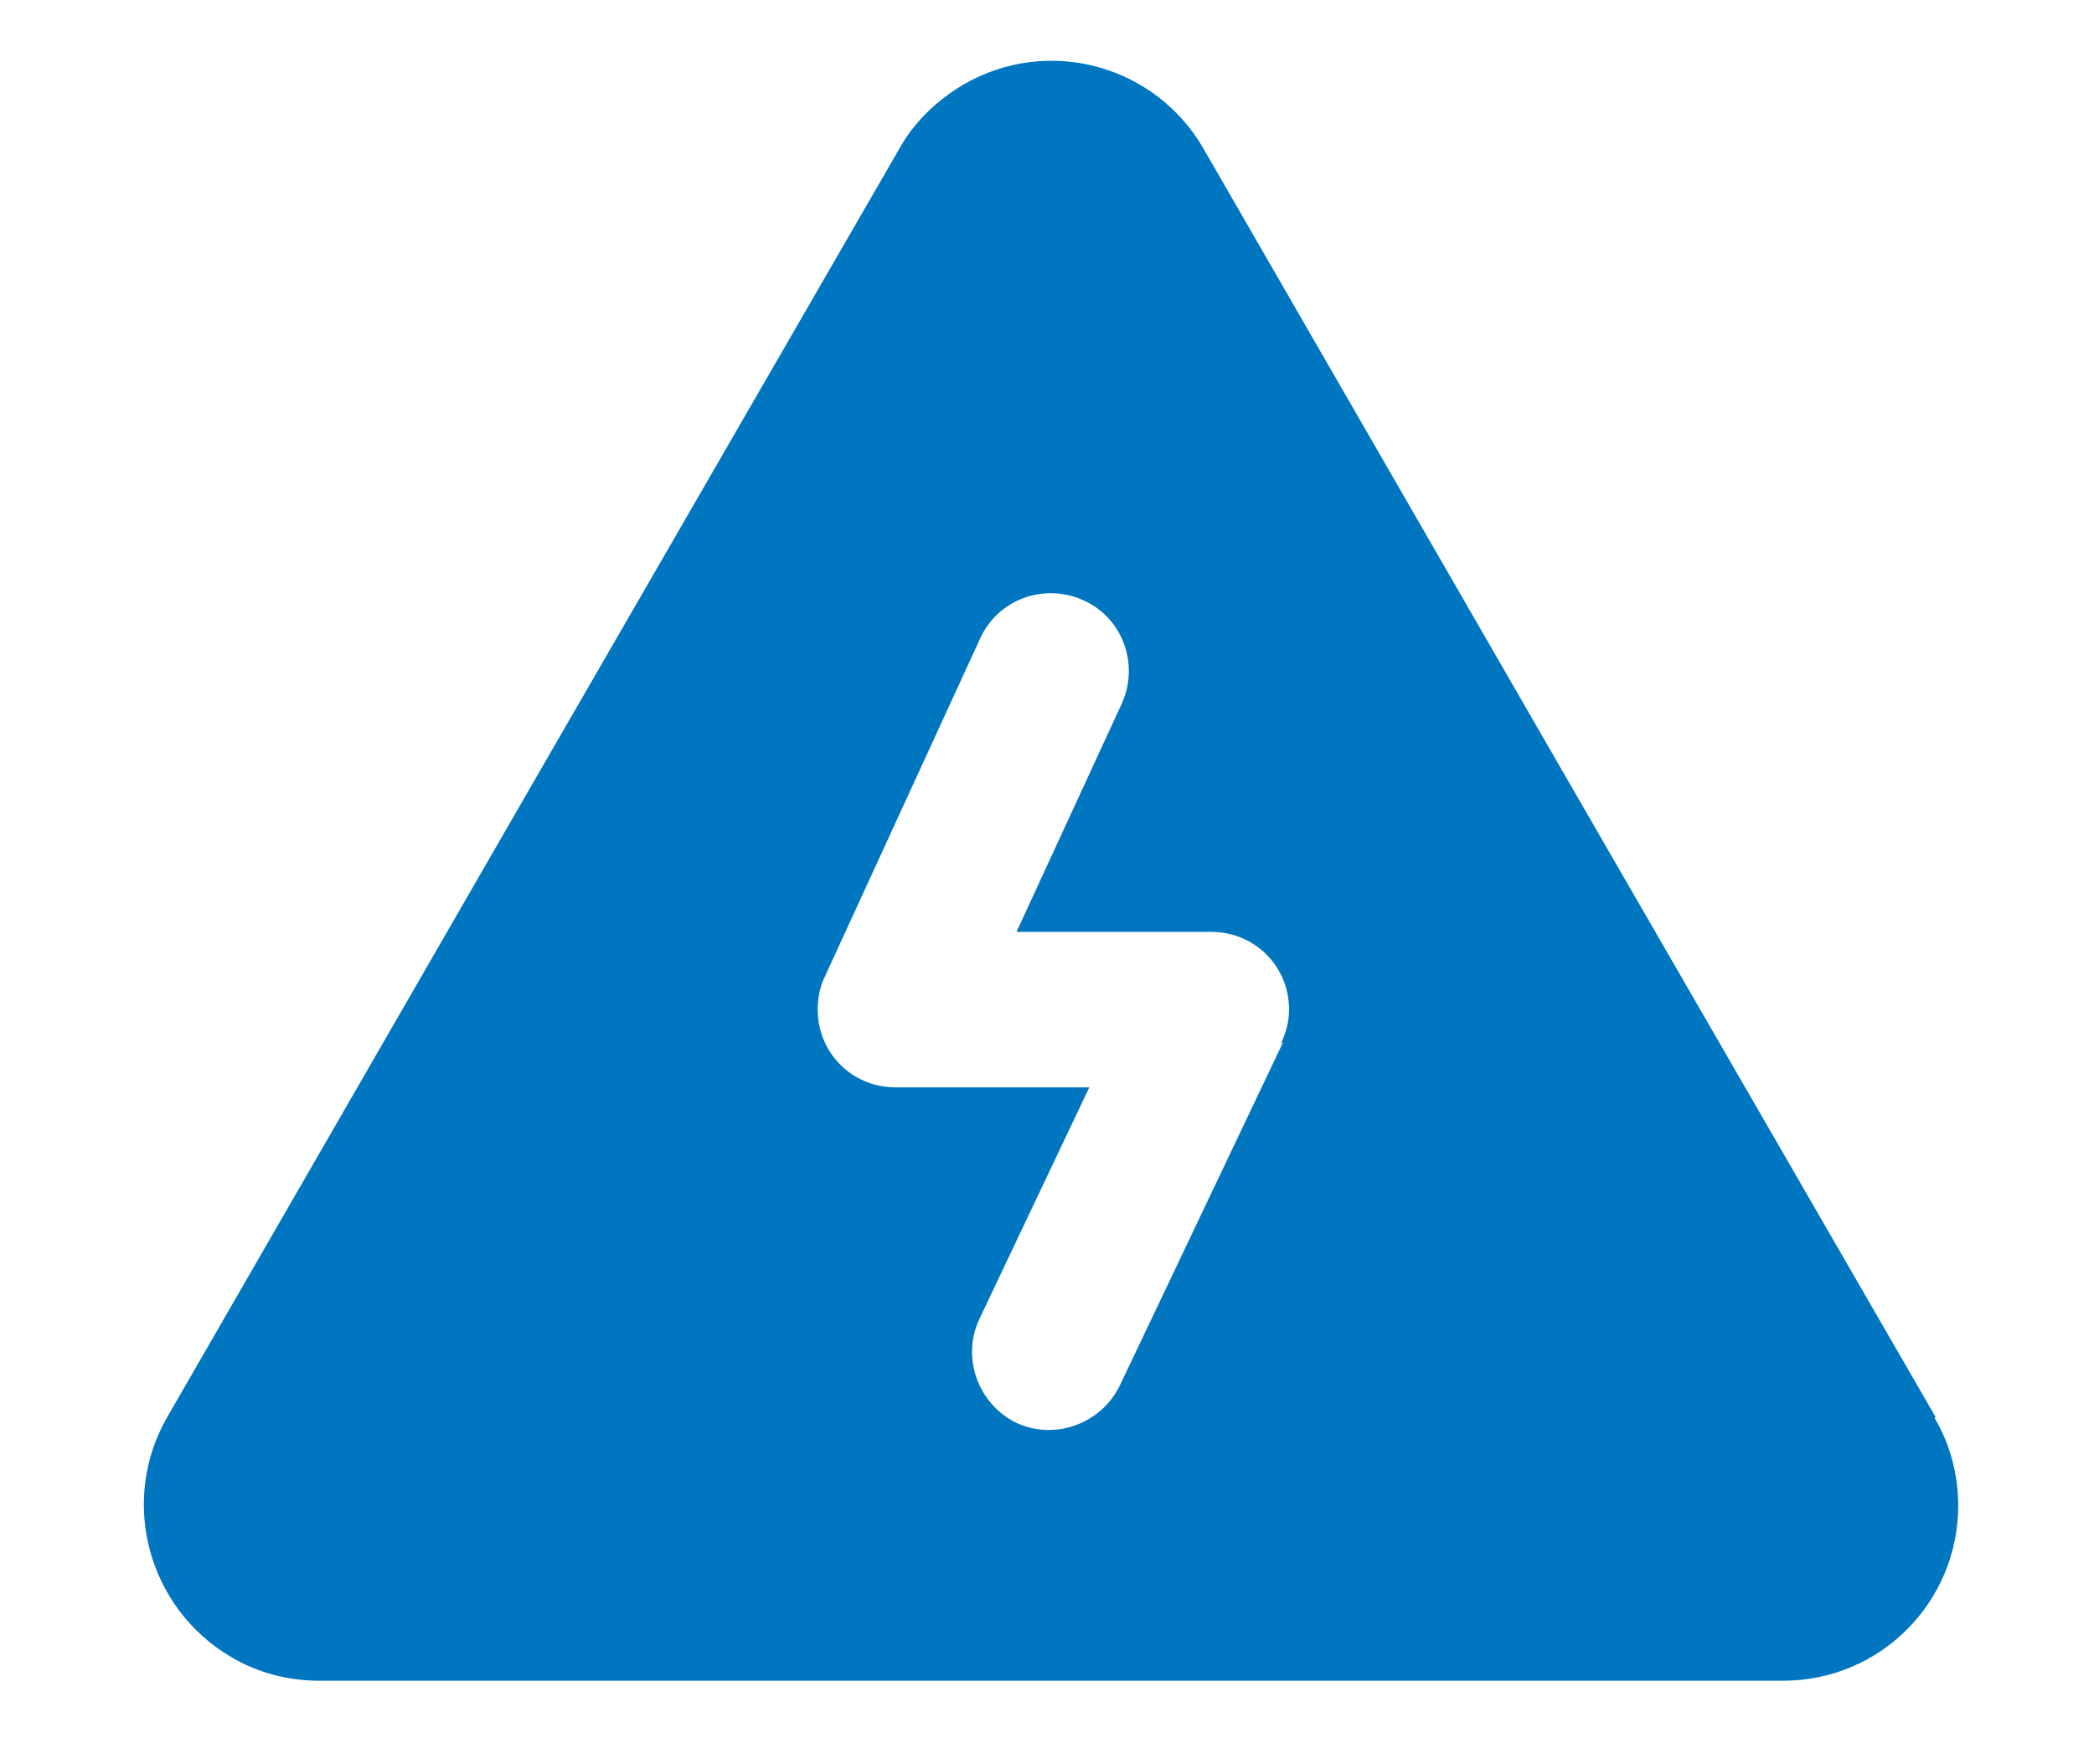 <?xml version="1.0" encoding="UTF-8"?><svg id="a" xmlns="http://www.w3.org/2000/svg" viewBox="0 0 21.28 17.93"><g id="b" transform="translate(0 0)"><path id="c" d="M19.67,14.4l-3.72-6.44L12.23,1.51c-.49-.85-1.58-1.15-2.44-.65-.27,.16-.5,.38-.65,.65l-3.72,6.44L1.7,14.4c-.49,.85-.2,1.94,.65,2.44,.27,.16,.58,.24,.89,.24h14.88c.99,0,1.78-.8,1.78-1.78,0-.31-.08-.62-.24-.89m-6.62-3.82l-1.66,3.49c-.19,.39-.66,.56-1.05,.38-.39-.19-.56-.66-.38-1.05h0l1.12-2.36h-1.97c-.44,0-.79-.35-.79-.79,0-.11,.02-.23,.07-.33l1.58-3.44c.18-.4,.65-.57,1.05-.39,.4,.18,.57,.65,.39,1.05l-1.07,2.32h1.98c.44,0,.79,.35,.79,.79,0,.12-.03,.23-.08,.34" style="fill:#0076c0;"/></g></svg>